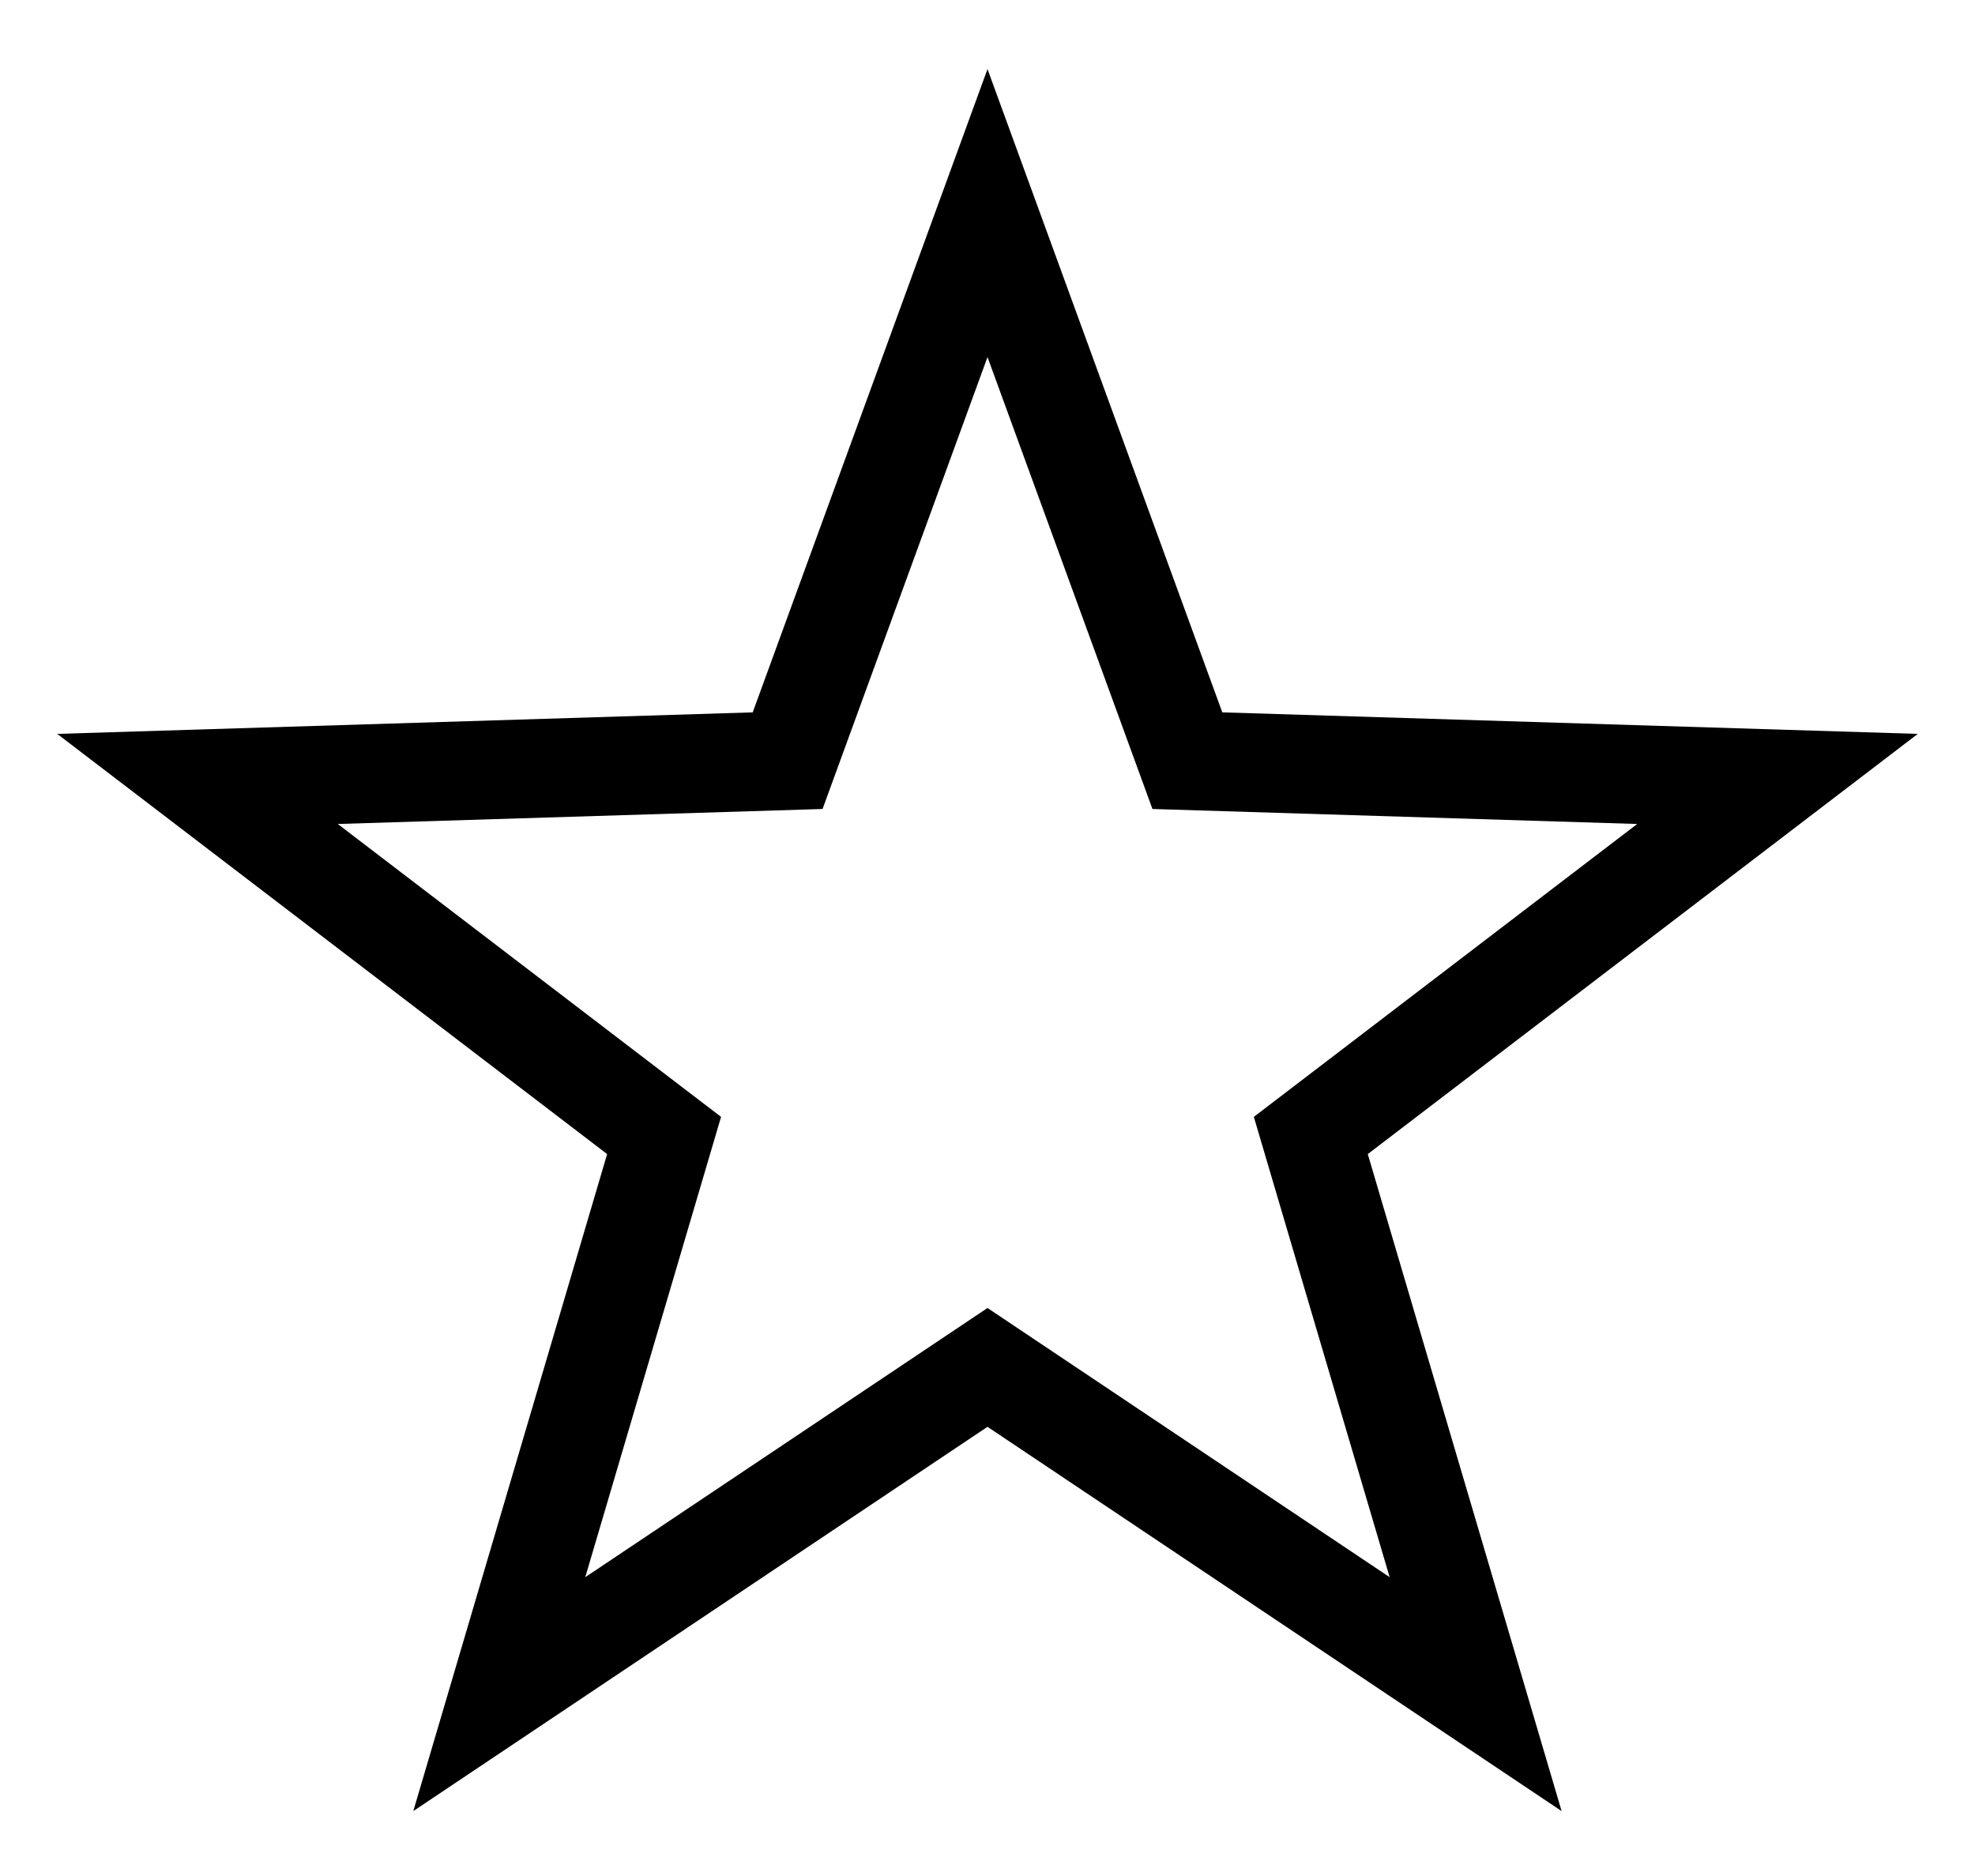 <svg id="svg" xmlns="http://www.w3.org/2000/svg" width="20" height="19" viewBox="0 0 20 19"><defs><style>.cls-1{fill:none;stroke-miterlimit:10;}</style></defs><title>icon_star-feature</title><polygon class="cls-1" points="10 2.158 12.024 7.704 18 7.889 13.274 11.5 14.943 17.158 10 13.849 5.056 17.158 6.725 11.5 2 7.889 7.976 7.704 10 2.158" stroke="currentColor"/></svg>
